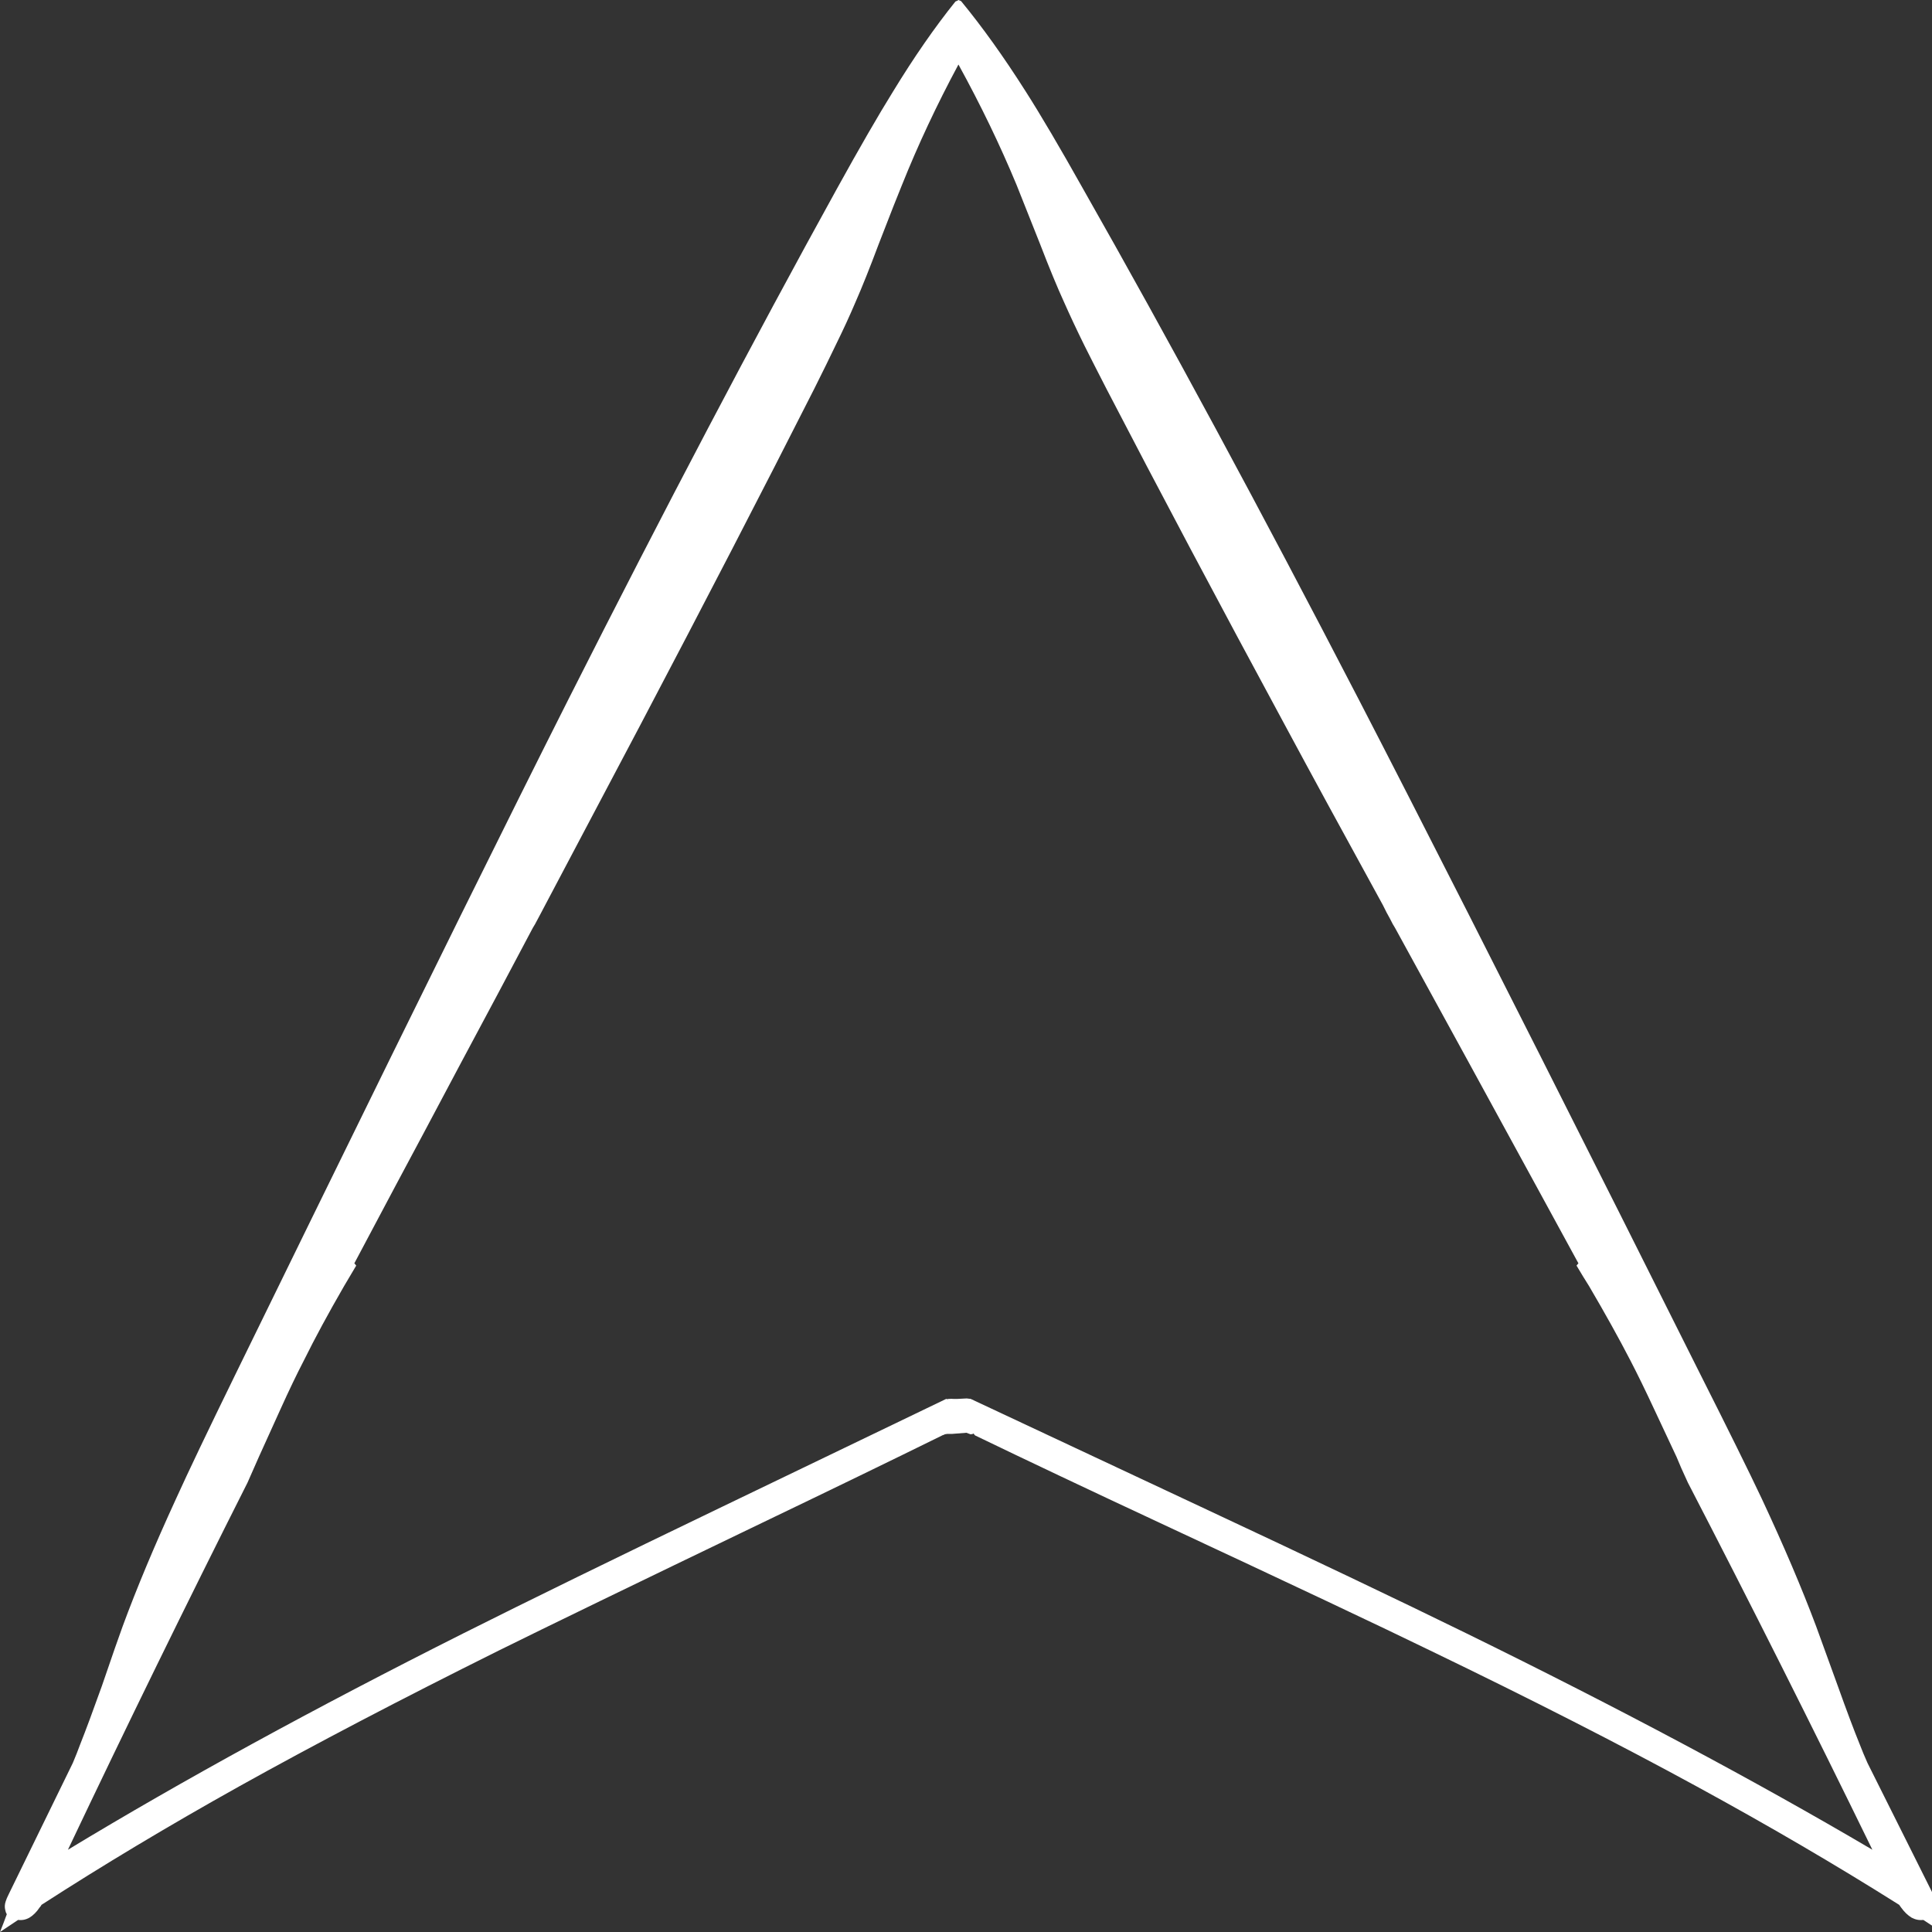 
<svg xmlns="http://www.w3.org/2000/svg" version="1.1" xmlns:xlink="http://www.w3.org/1999/xlink" preserveAspectRatio="none" x="0px" y="0px" width="256px" height="256px" viewBox="0 0 256 256">
<rect x="0" y="0" width="256" height="256" fill="#333333" stroke="none"/>
<defs>
<g id="Layer0_0_FILL">
<path fill="#FFFFFF" stroke="none" d="
M 225.3 182.1
L 214.85 161.25
Q 191.95 115.7 180.05 92.7 160.4 54.75 143.5 25 138.9 16.8 135.9 12.1 131.55 5.25 127.35 0.15 127.2 0.1 127 0
L 126.95 0 126.95 0.05
Q 126.8 0.1 126.6 0.2 122.5 5.3 118.35 12.1 115.4 16.85 110.9 25 94.45 54.8 75.3 92.7 63.7 115.7 41.4 161.25
L 31.2 182.1
Q 25.7 193.35 23.3 198.65 19.05 207.9 16.25 215.5 15.55 217.4 13.5 223.4 11.75 228.3 10.6 231.2 10.2 232.3 9.65 233.6
L 1.2 250.9
Q 0.85 251.6 0.75 251.95 0.55 252.55 0.7 253.1 0.75 253.4 0.9 253.65 0.5 254.75 0 256 1.2 255.2 2.4 254.4 3.2 254.5 3.9 254.1 4.65 253.65 5.25 252.75 5.4 252.6 5.5 252.4 17.65 244.55 31.7 236.7 46.6 228.4 66.1 218.7 75.6 214 101.05 201.75 114.8 195.15 124.95 190.15
L 124.95 190.15 125 190.15 125.2 190.05 125.5 190 126.1 190 126.15 190 128.05 189.85 128.6 190.05
Q 128.856 190.05 129 189.95 129.09 190.034 129.1 190.1 129.184 190.153 129.2 190.2
L 129.2 190.2
Q 139.567 195.205 153.6 201.75 179.75 213.95 189.5 218.7 209.5 228.35 224.8 236.7 239.2 244.55 251.65 252.4 251.8 252.6 251.9 252.75 252.55 253.65 253.3 254.1 254.05 254.5 254.85 254.4 256.1 255.2 257.3 256 256.85 254.75 256.4 253.6 256.55 253.4 256.6 253.05 256.75 252.55 256.55 251.95 256.45 251.6 256.1 250.9
L 247.45 233.6
Q 246.85 232.25 246.45 231.2 245.25 228.25 243.5 223.35 241.35 217.4 240.65 215.5 237.8 207.9 233.45 198.6 230.95 193.3 225.3 182.1
M 184.85 122.95
Q 189.3 131.1 194.6 140.75 200.5 151.55 203.45 156.95
L 209.15 167.4
Q 209 167.55 208.9 167.7 209.85 169.3 210.55 170.4 213.75 175.85 216.05 180.3 217.45 183 219.15 186.65 219.55 187.5 222.15 193.05 222.65 194.3 223.65 196.45 236.1 220.5 248.1 245.1 224.75 231.35 194.25 216.4 181.1 209.95 159.1 199.65 138.4 189.95 128.6 185.35 128.577 185.363 128.55 185.35
L 128.5 185.35 128.1 185.3
Q 126.7 185.4 126.05 185.35 125.702 185.35 125.45 185.4 125.437 185.375 125.4 185.35 115.85 189.95 95.7 199.65 74.3 209.95 61.45 216.4 31.7 231.35 9 245.1 20.65 220.55 32.8 196.45 33.75 194.3 34.3 193.05 36.8 187.5 37.2 186.65 38.85 183 40.25 180.3 42.45 175.85 45.6 170.4 46.25 169.3 47.2 167.7 47.1 167.55 46.95 167.4
L 52.5 156.95
Q 55.4 151.55 61.1 140.8 66.3 131.1 70.6 122.95
L 70.9 122.45
Q 71.3 121.7 71.7 120.95
L 72.2 120
Q 79.85 105.55 84.75 96.25 97.75 71.55 107.9 51.5 109.7 47.9 110.7 45.8 112.25 42.65 113.35 40.05 114.65 37.1 116.45 32.3 118.85 26.1 119.5 24.55 122.7 16.55 127 8.55 131.4 16.55 134.7 24.5 135.35 26.1 137.8 32.3 139.65 37.1 141 40.05 142.15 42.65 143.7 45.8 144.75 47.9 146.6 51.5 157 71.55 170.35 96.25 175.35 105.55 183.25 119.95 183.5 120.45 183.75 120.95 184.15 121.65 184.55 122.45 184.7 122.7 184.85 122.95 Z"/>
</g>
</defs>

<g transform="matrix( 1, 0, 0, 1, 0,0) ">
<use xlink:href="#Layer0_0_FILL"/>
</g>
</svg>
